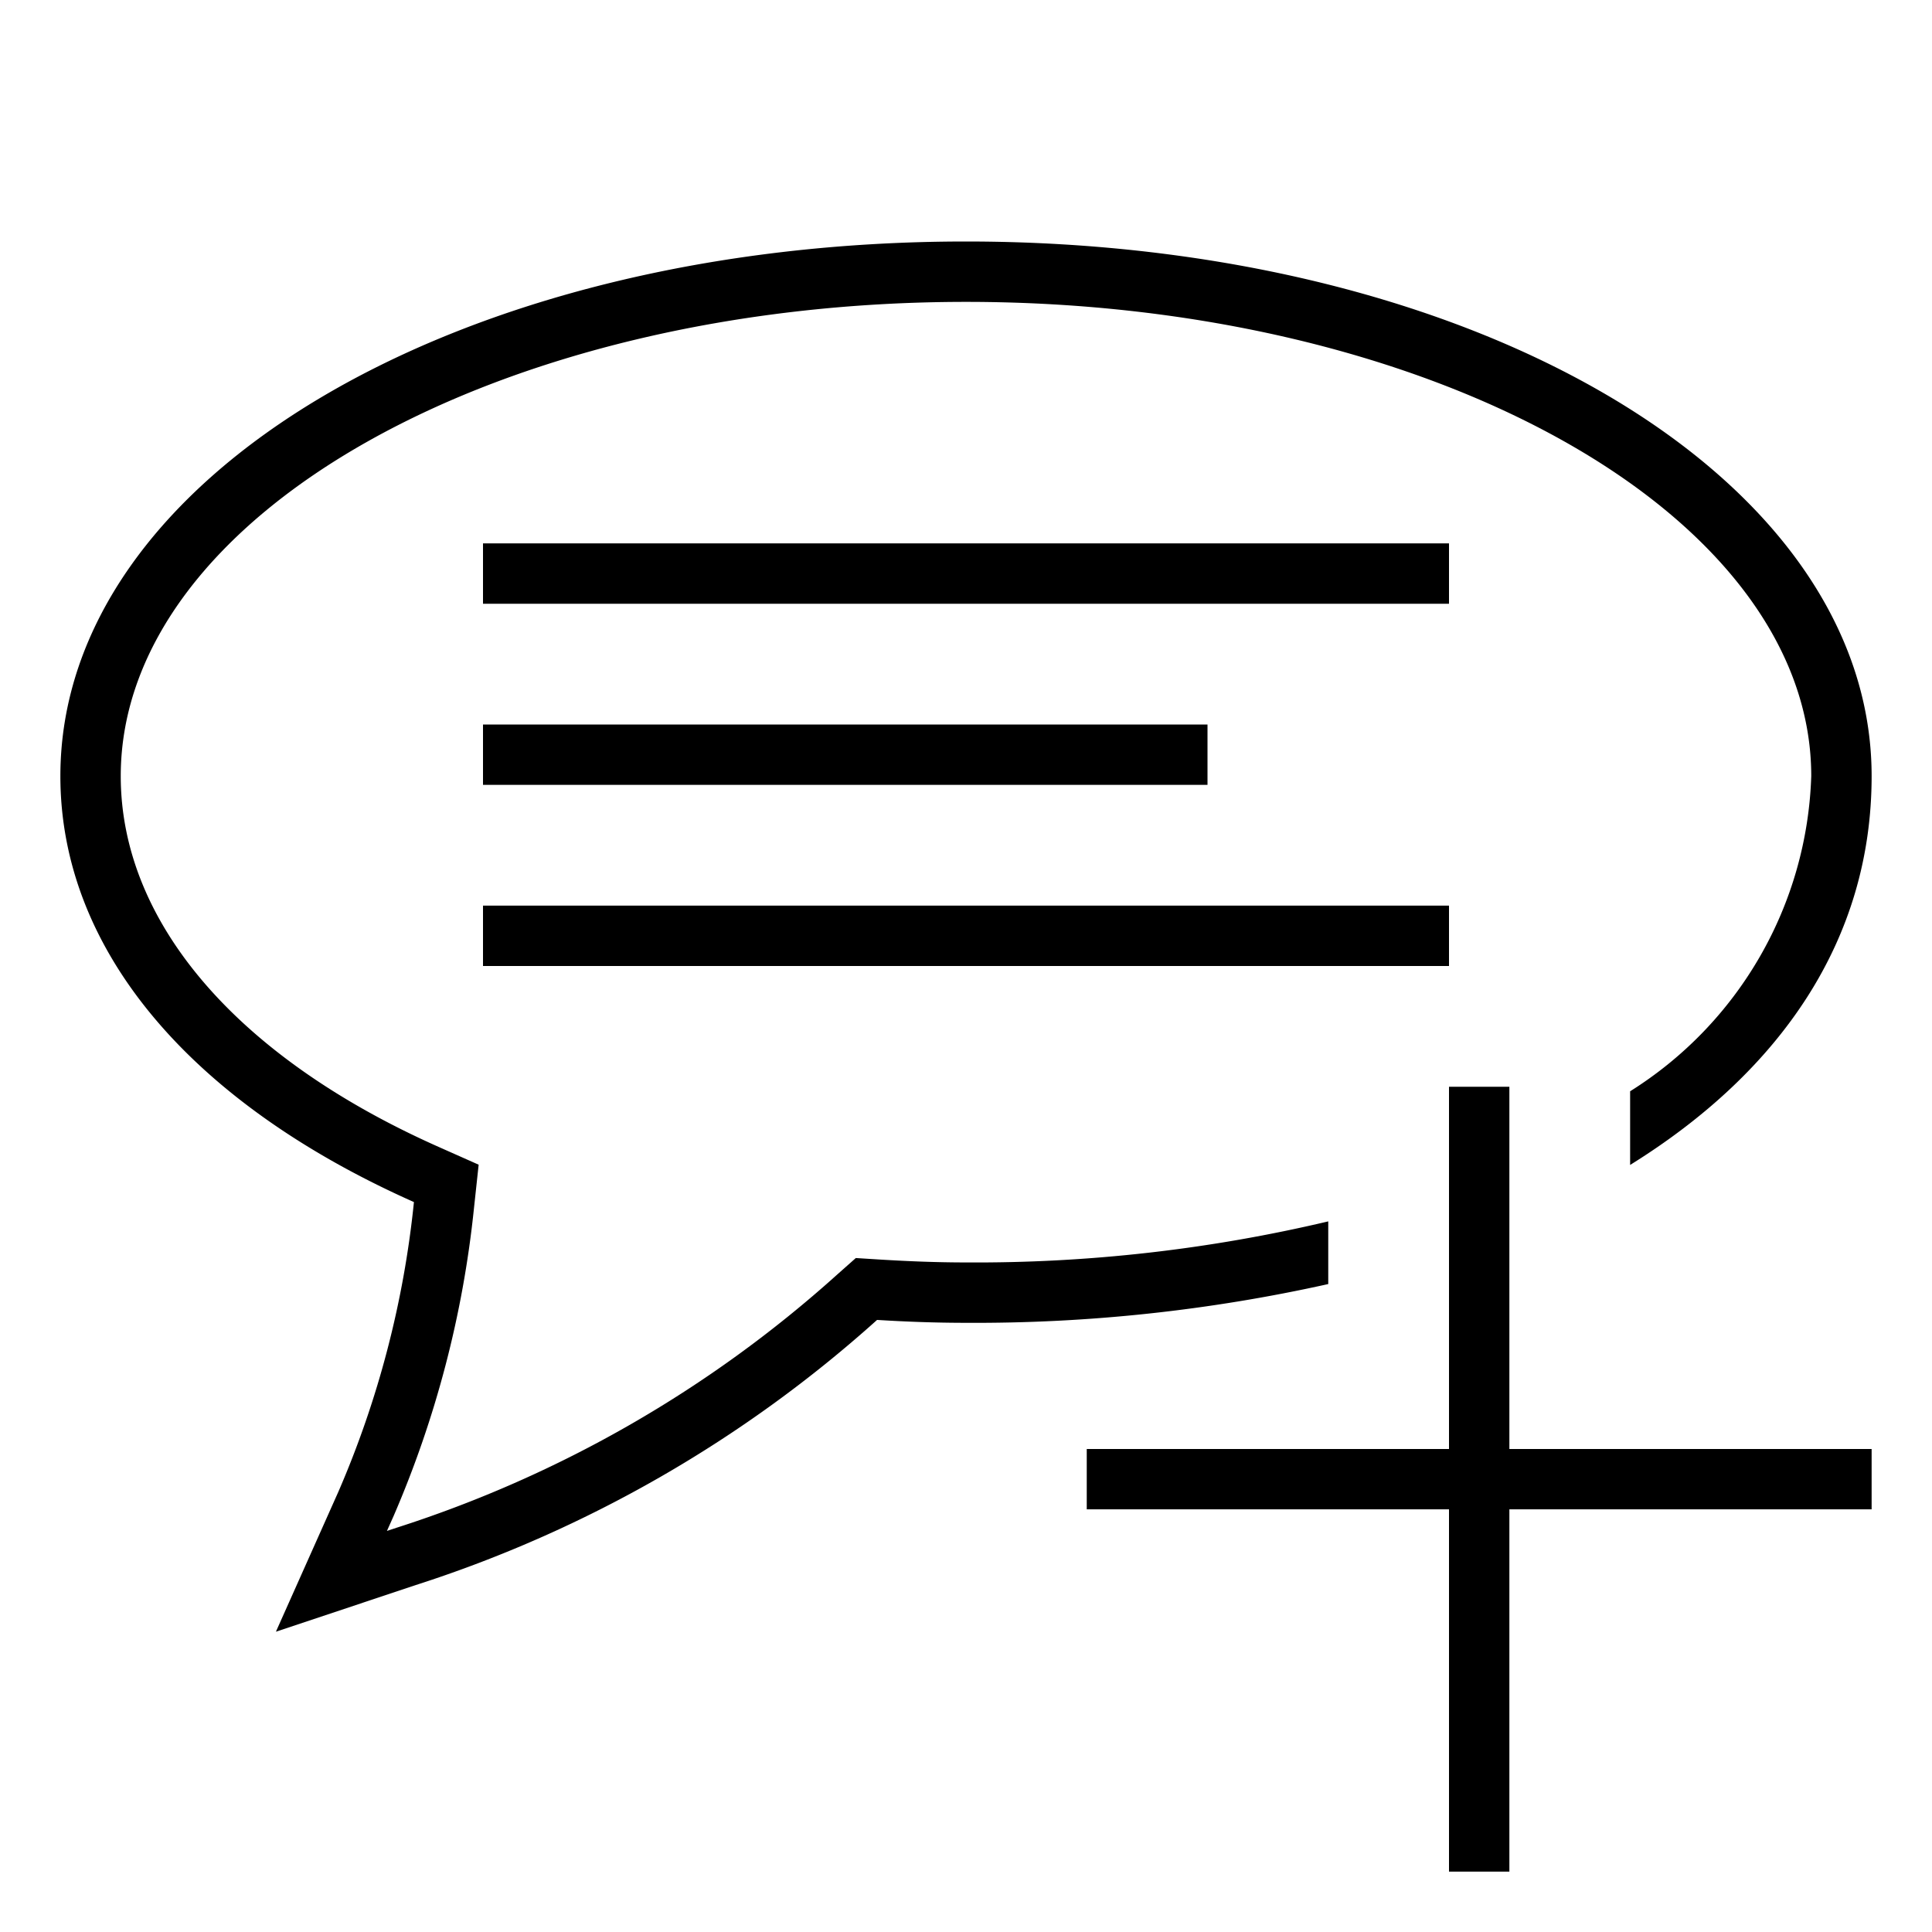 <svg xmlns="http://www.w3.org/2000/svg" viewBox="0 0 32 32"><path d="M24 16H8v-1h16zm0-7H8v1h16zm-4 3H8v1h12zm2 9.268V20.23a25.34 25.34 0 0 1-6 .68c-.479 0-.948-.019-1.411-.047l-.414-.026-.31.275a20.041 20.041 0 0 1-7.293 4.191l-.163.054.109-.244a17.329 17.329 0 0 0 1.332-5.097l.078-.725-.666-.296C3.918 17.508 2 15.27 2 12.855 2 8.524 8.28 5 16 5s14 3.524 14 7.855a6.402 6.402 0 0 1-3 5.22v1.22c2.486-1.543 4-3.723 4-6.44C31 7.89 24.411 4 16 4S1 7.89 1 12.855c0 2.851 2.122 5.393 5.856 7.055a16.185 16.185 0 0 1-1.251 4.797L4.57 27.026l2.318-.773a21.054 21.054 0 0 0 7.639-4.391c.484.03.974.048 1.473.048a26.903 26.903 0 0 0 6-.642zM25 31v-6.001h6V24h-6v-6h-1v6h-6v.999h6V31z"/></svg>